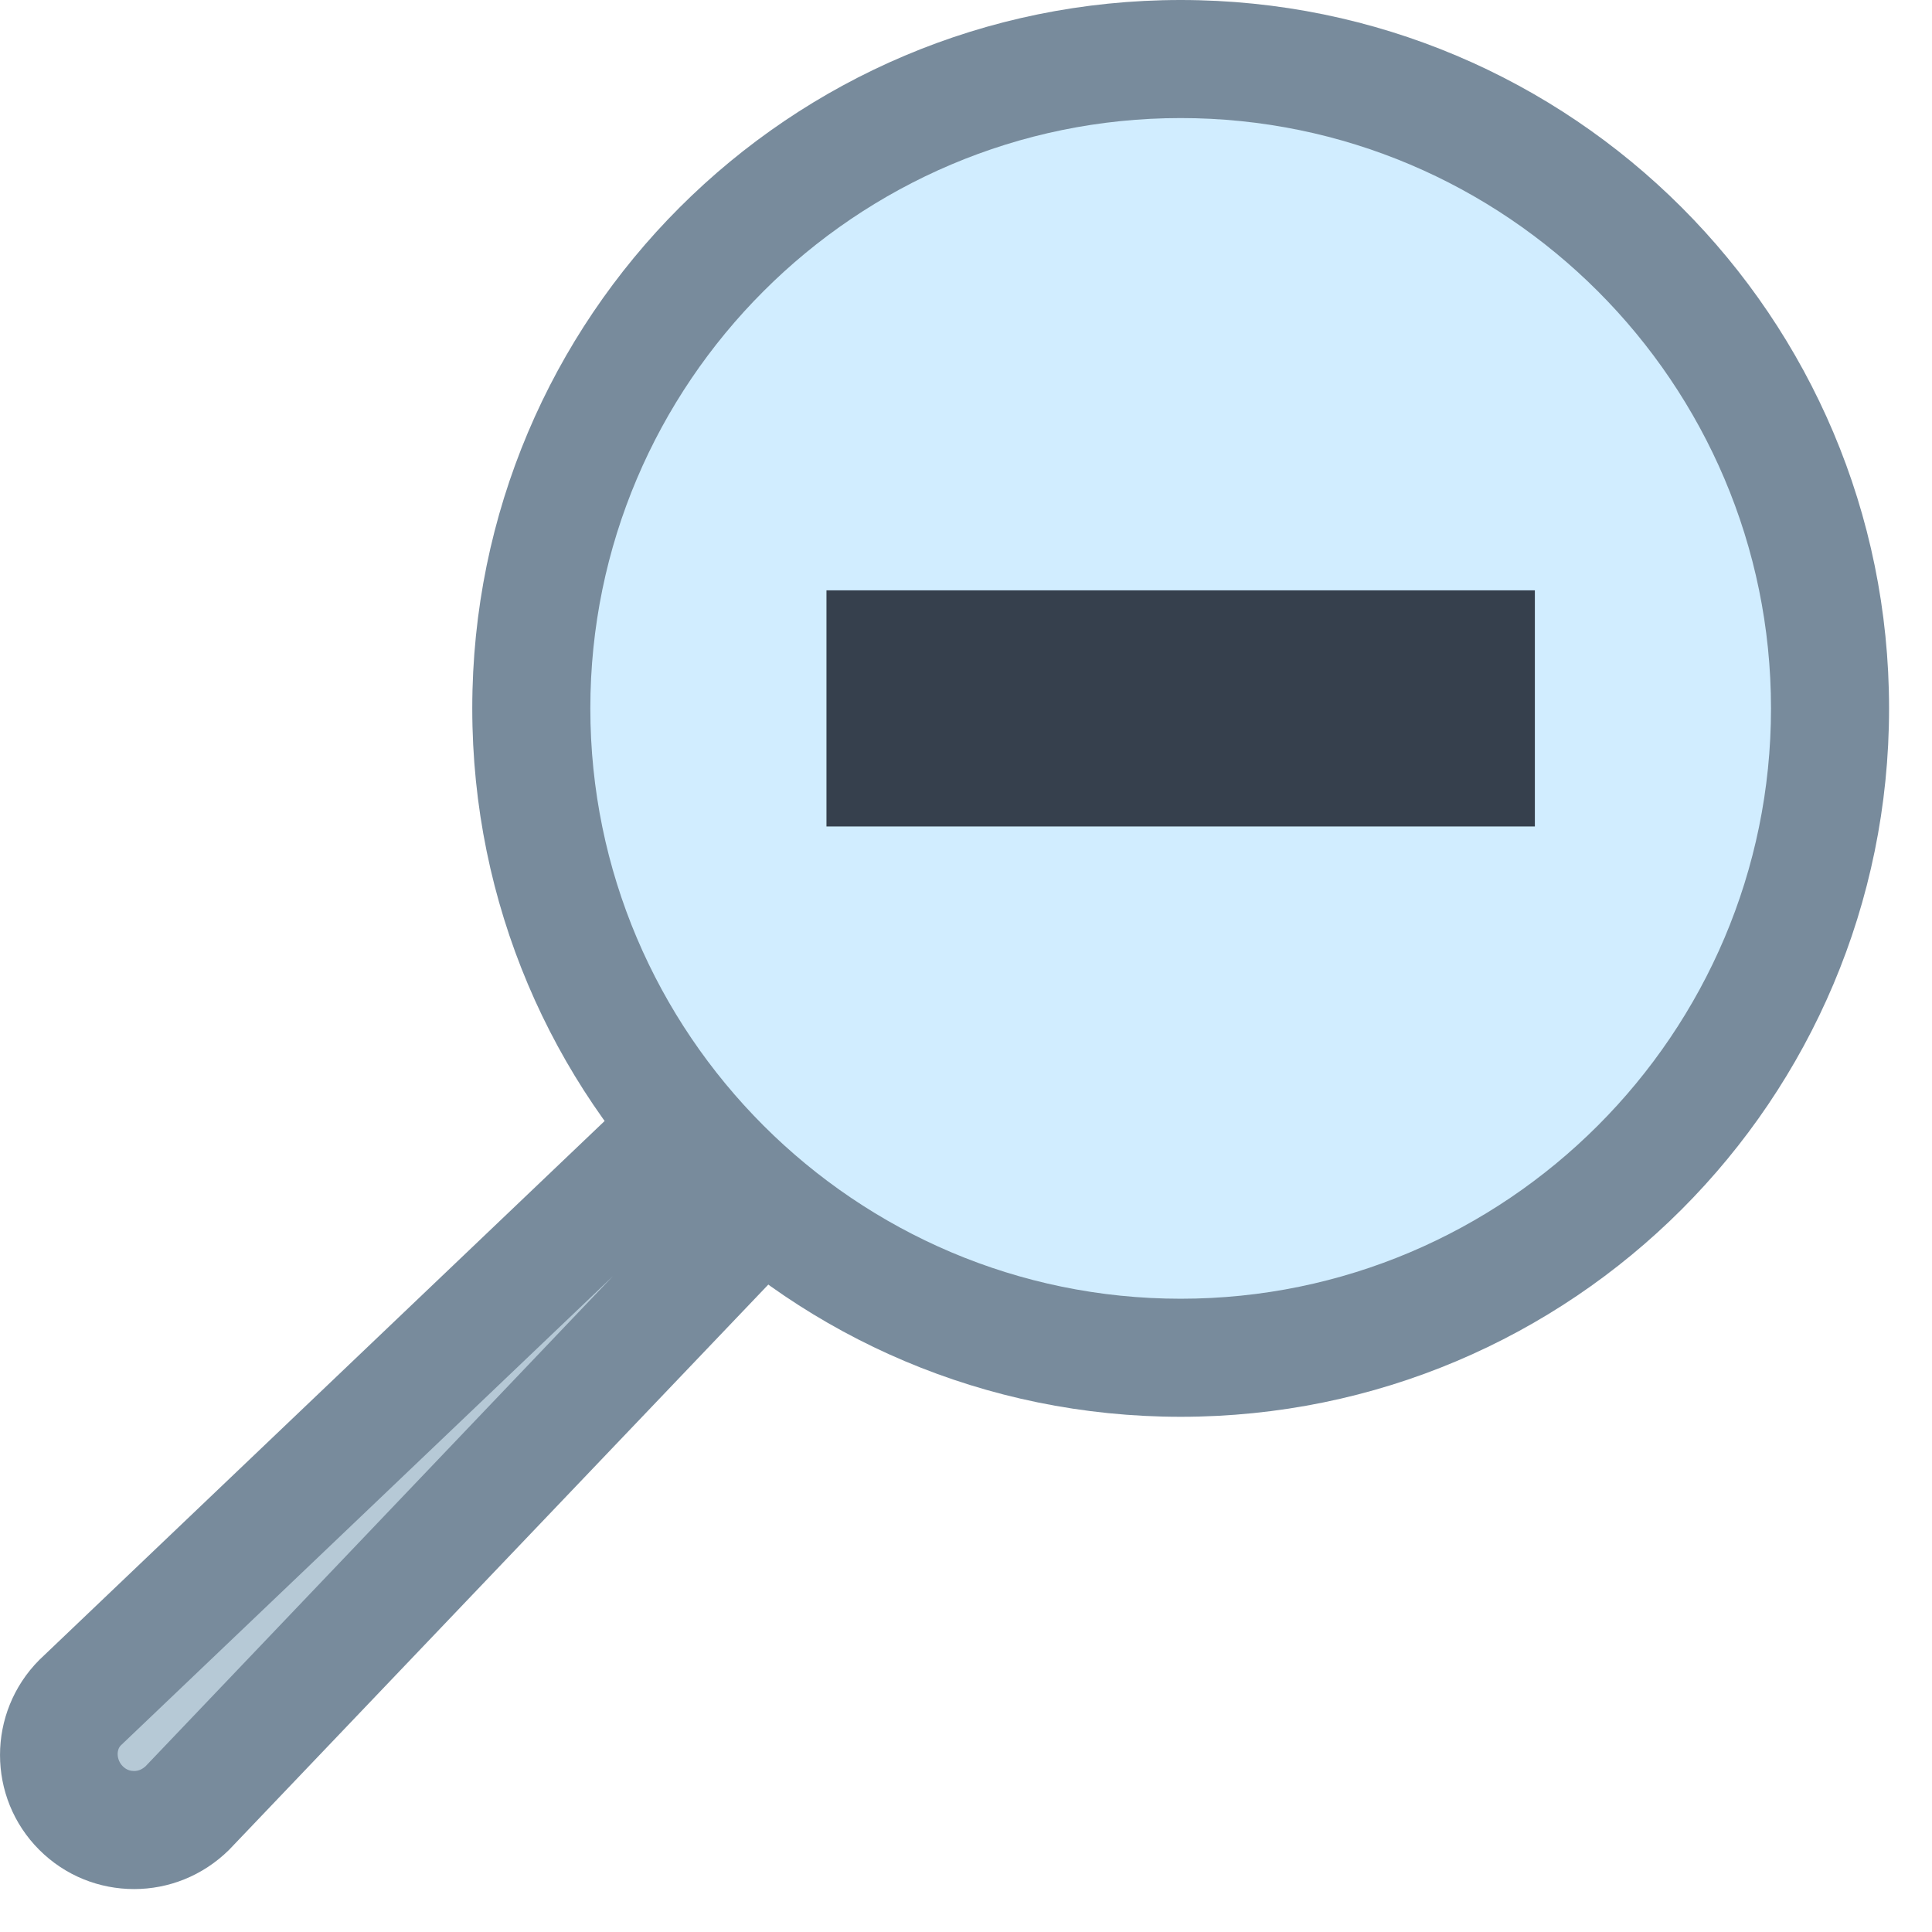<?xml version="1.0" encoding="UTF-8"?>
<svg xmlns="http://www.w3.org/2000/svg" xmlns:xlink="http://www.w3.org/1999/xlink" width="22.5pt" height="22.5pt" viewBox="0 0 22.5 22.5" version="1.1">
<g id="surface2768">
<path style=" stroke:none;fill-rule:nonzero;fill:rgb(71.373%,78.824%,83.922%);fill-opacity:1;" d="M 1.562 21.312 C 1.328 21.312 1.109 21.223 0.941 21.055 C 0.777 20.891 0.688 20.672 0.688 20.438 C 0.688 20.203 0.777 19.984 0.941 19.82 L 12.066 9.215 L 12.789 9.938 L 2.168 21.066 C 2.016 21.223 1.797 21.312 1.562 21.312 Z M 1.562 21.312 "/>
<path style=" stroke:none;fill-rule:nonzero;fill:rgb(47.059%,54.51%,61.176%);fill-opacity:1;" d="M 7.137 14.863 L 1.695 20.57 C 1.656 20.605 1.613 20.625 1.562 20.625 C 1.527 20.625 1.477 20.617 1.43 20.57 C 1.355 20.496 1.355 20.379 1.406 20.328 L 7.137 14.863 M 12.078 8.254 L 0.457 19.332 C -0.152 19.945 -0.152 20.934 0.457 21.543 C 0.762 21.848 1.16 22 1.562 22 C 1.961 22 2.359 21.848 2.668 21.543 L 13.75 9.926 Z M 12.078 8.254 "/>
<path style=" stroke:none;fill-rule:nonzero;fill:rgb(81.961%,92.941%,100%);fill-opacity:1;" d="M 13.75 0.688 C 9.574 0.688 6.188 4.074 6.188 8.25 C 6.188 12.426 9.574 15.812 13.75 15.812 C 17.926 15.812 21.312 12.426 21.312 8.25 C 21.312 4.074 17.926 0.688 13.75 0.688 Z M 13.75 0.688 "/>
<path style=" stroke:none;fill-rule:nonzero;fill:rgb(47.059%,54.51%,61.176%);fill-opacity:1;" d="M 13.75 1.375 C 17.539 1.375 20.625 4.461 20.625 8.25 C 20.625 12.039 17.539 15.125 13.75 15.125 C 9.961 15.125 6.875 12.039 6.875 8.25 C 6.875 4.461 9.961 1.375 13.75 1.375 M 13.75 0 C 9.191 0 5.5 3.691 5.5 8.25 C 5.5 12.809 9.191 16.5 13.75 16.5 C 18.309 16.5 22 12.809 22 8.25 C 22 3.691 18.309 0 13.75 0 Z M 13.75 0 "/>
<path style=" stroke:none;fill-rule:nonzero;fill:rgb(21.176%,25.098%,30.196%);fill-opacity:1;" d="M 17.875 6.875 L 17.875 9.625 L 9.625 9.625 L 9.625 6.875 Z M 17.875 6.875 "/>
</g>
</svg>
